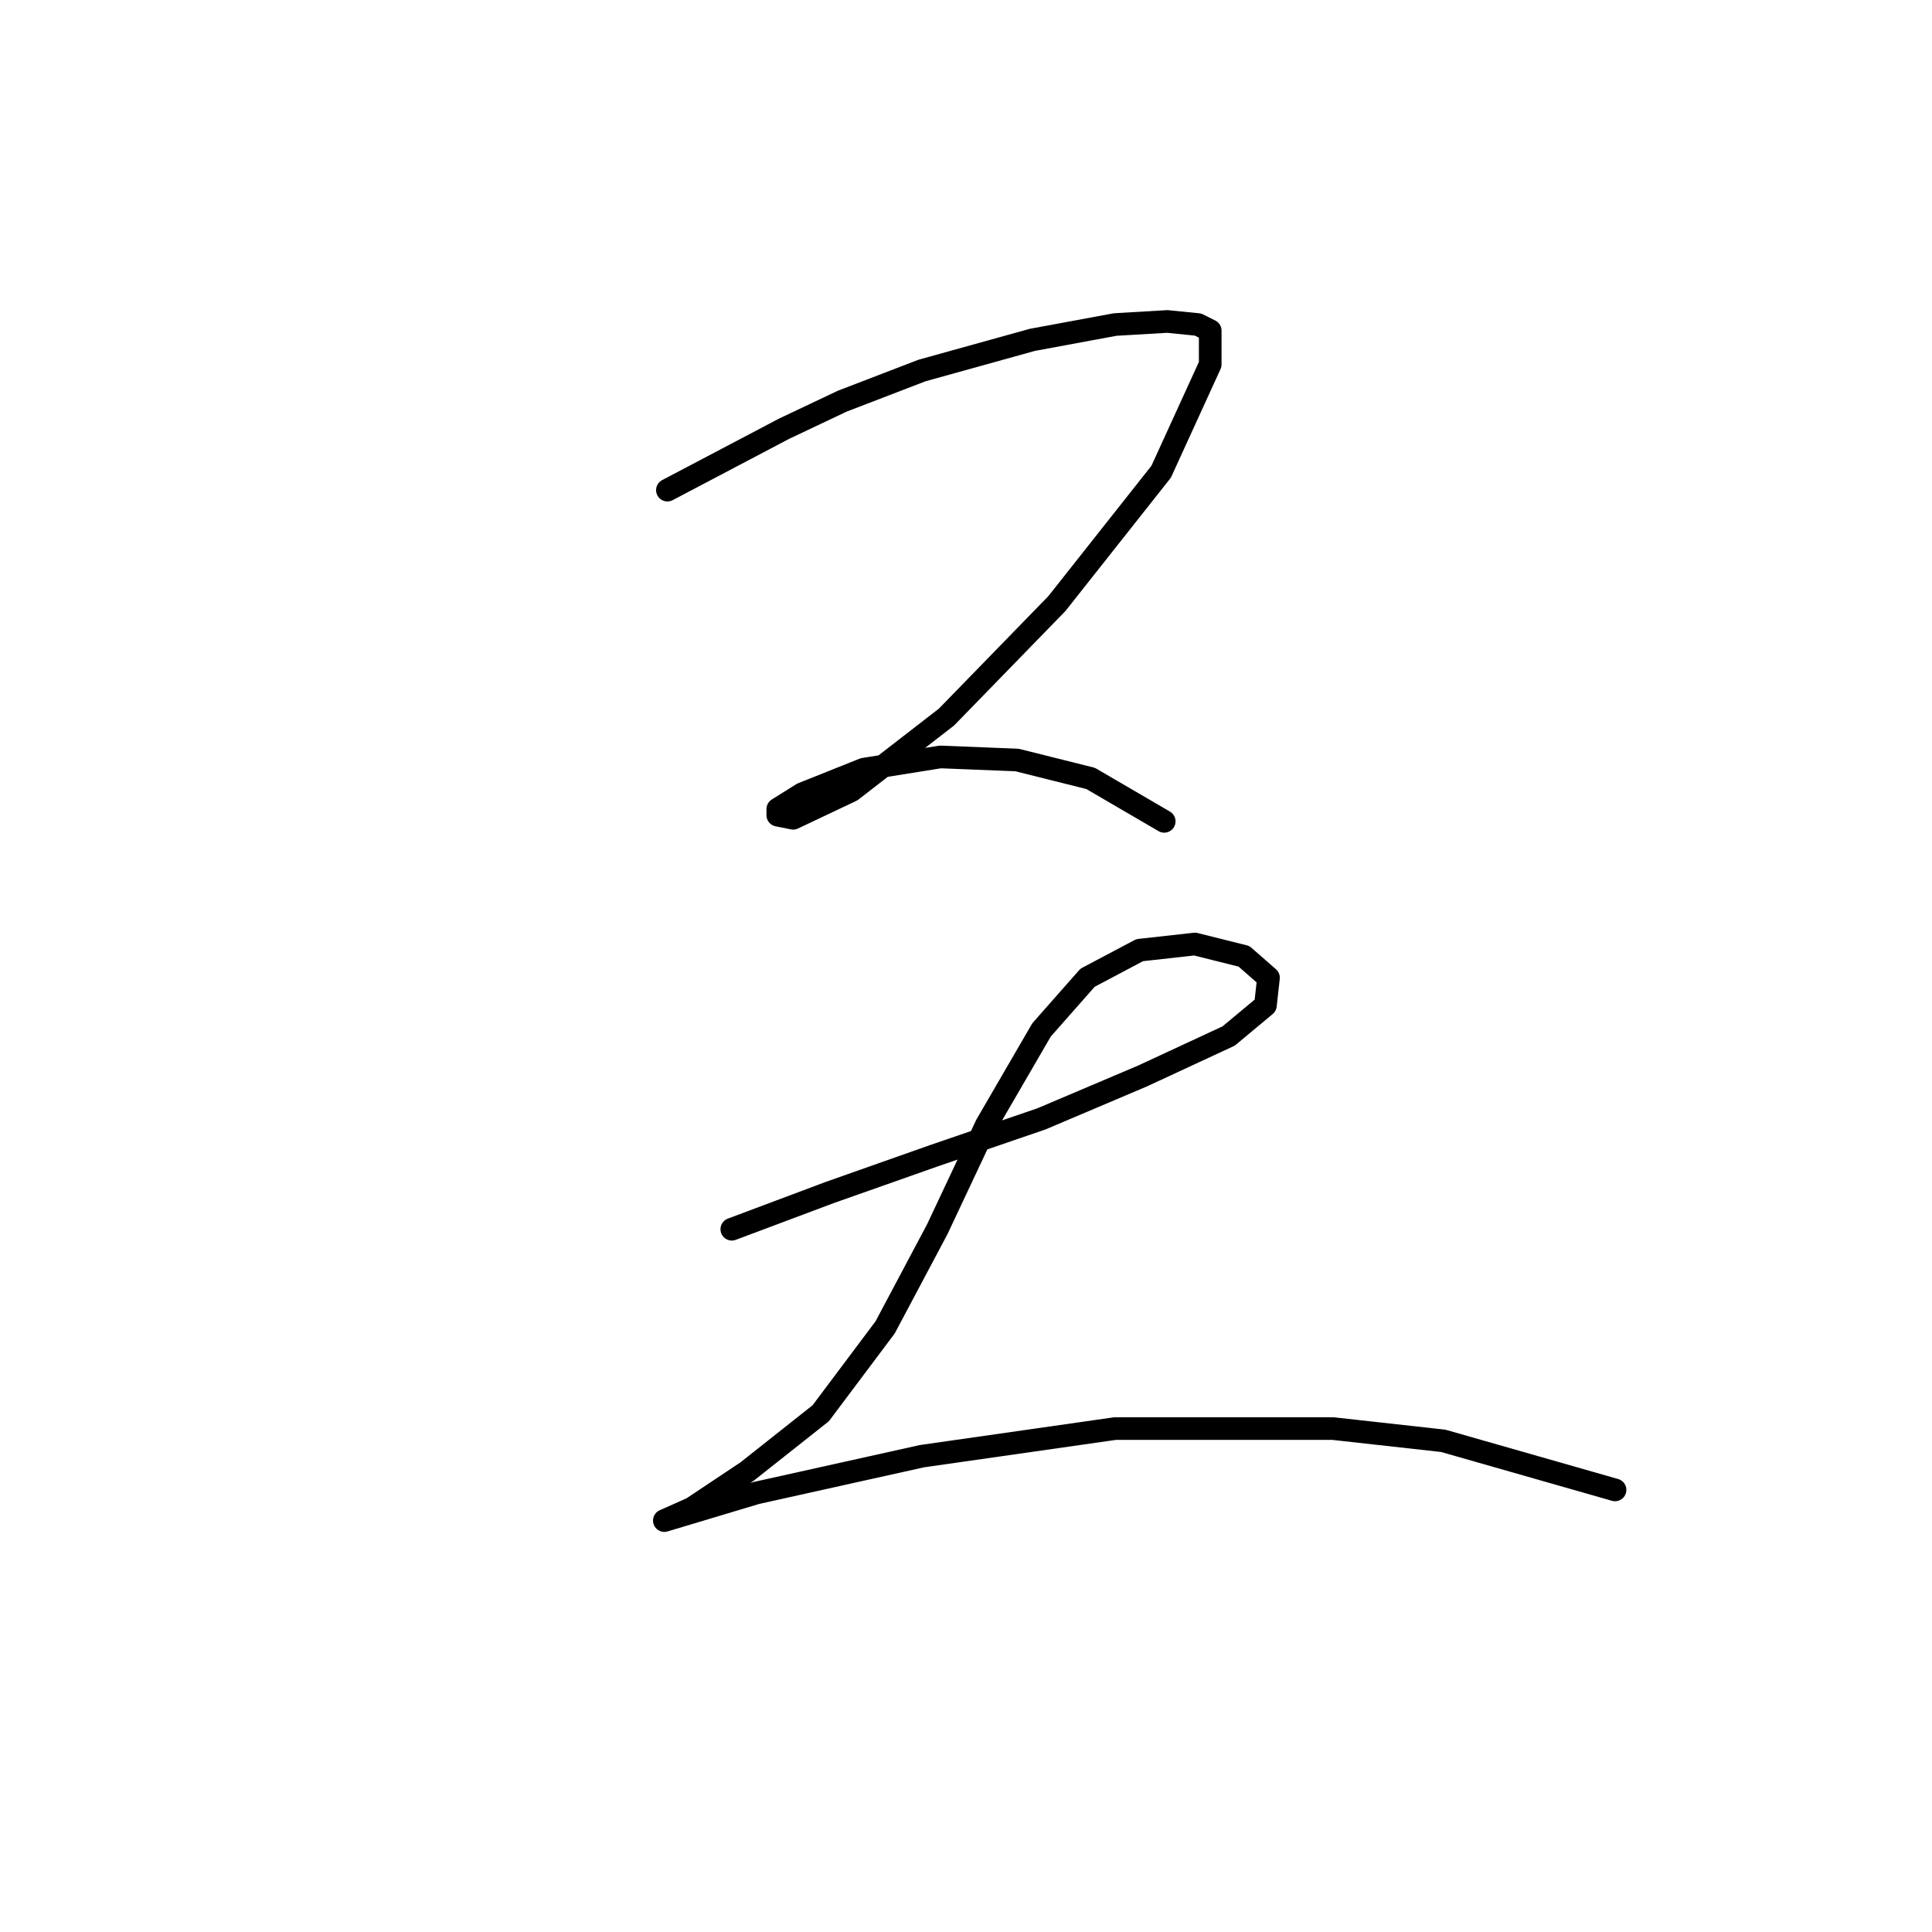 <?xml version="1.0" standalone="no"?>
    <svg width="256" height="256" xmlns="http://www.w3.org/2000/svg" version="1.1">
    <polyline stroke="black" stroke-width="3" stroke-linecap="round" fill="transparent" stroke-linejoin="round" points="88.434 64.945 96.155 60.882 103.876 56.818 111.597 53.161 122.162 49.097 136.792 45.033 147.763 43.002 154.672 42.595 158.735 43.002 160.361 43.814 160.361 48.284 153.859 62.507 140.042 79.981 125.413 95.016 112.816 104.769 105.095 108.426 103.063 108.02 103.063 107.207 106.314 105.175 114.441 101.925 124.601 100.299 134.76 100.705 144.513 103.144 154.265 108.833 154.265 108.833 " />
        <polyline stroke="black" stroke-width="3" stroke-linecap="round" fill="transparent" stroke-linejoin="round" points="96.968 162.879 103.47 160.441 109.971 158.003 116.88 155.565 123.788 153.127 138.011 148.25 151.421 142.561 162.799 137.278 167.675 133.215 168.082 129.557 164.831 126.713 158.329 125.087 151.014 125.9 144.106 129.557 138.011 136.466 130.696 149.063 124.194 162.879 117.286 175.883 108.752 187.261 99 194.982 91.685 199.859 88.028 201.484 88.028 201.484 100.219 197.827 122.162 192.951 147.763 189.293 176.615 189.293 191.245 190.919 214.001 197.421 214.001 197.421 " />
        </svg>
